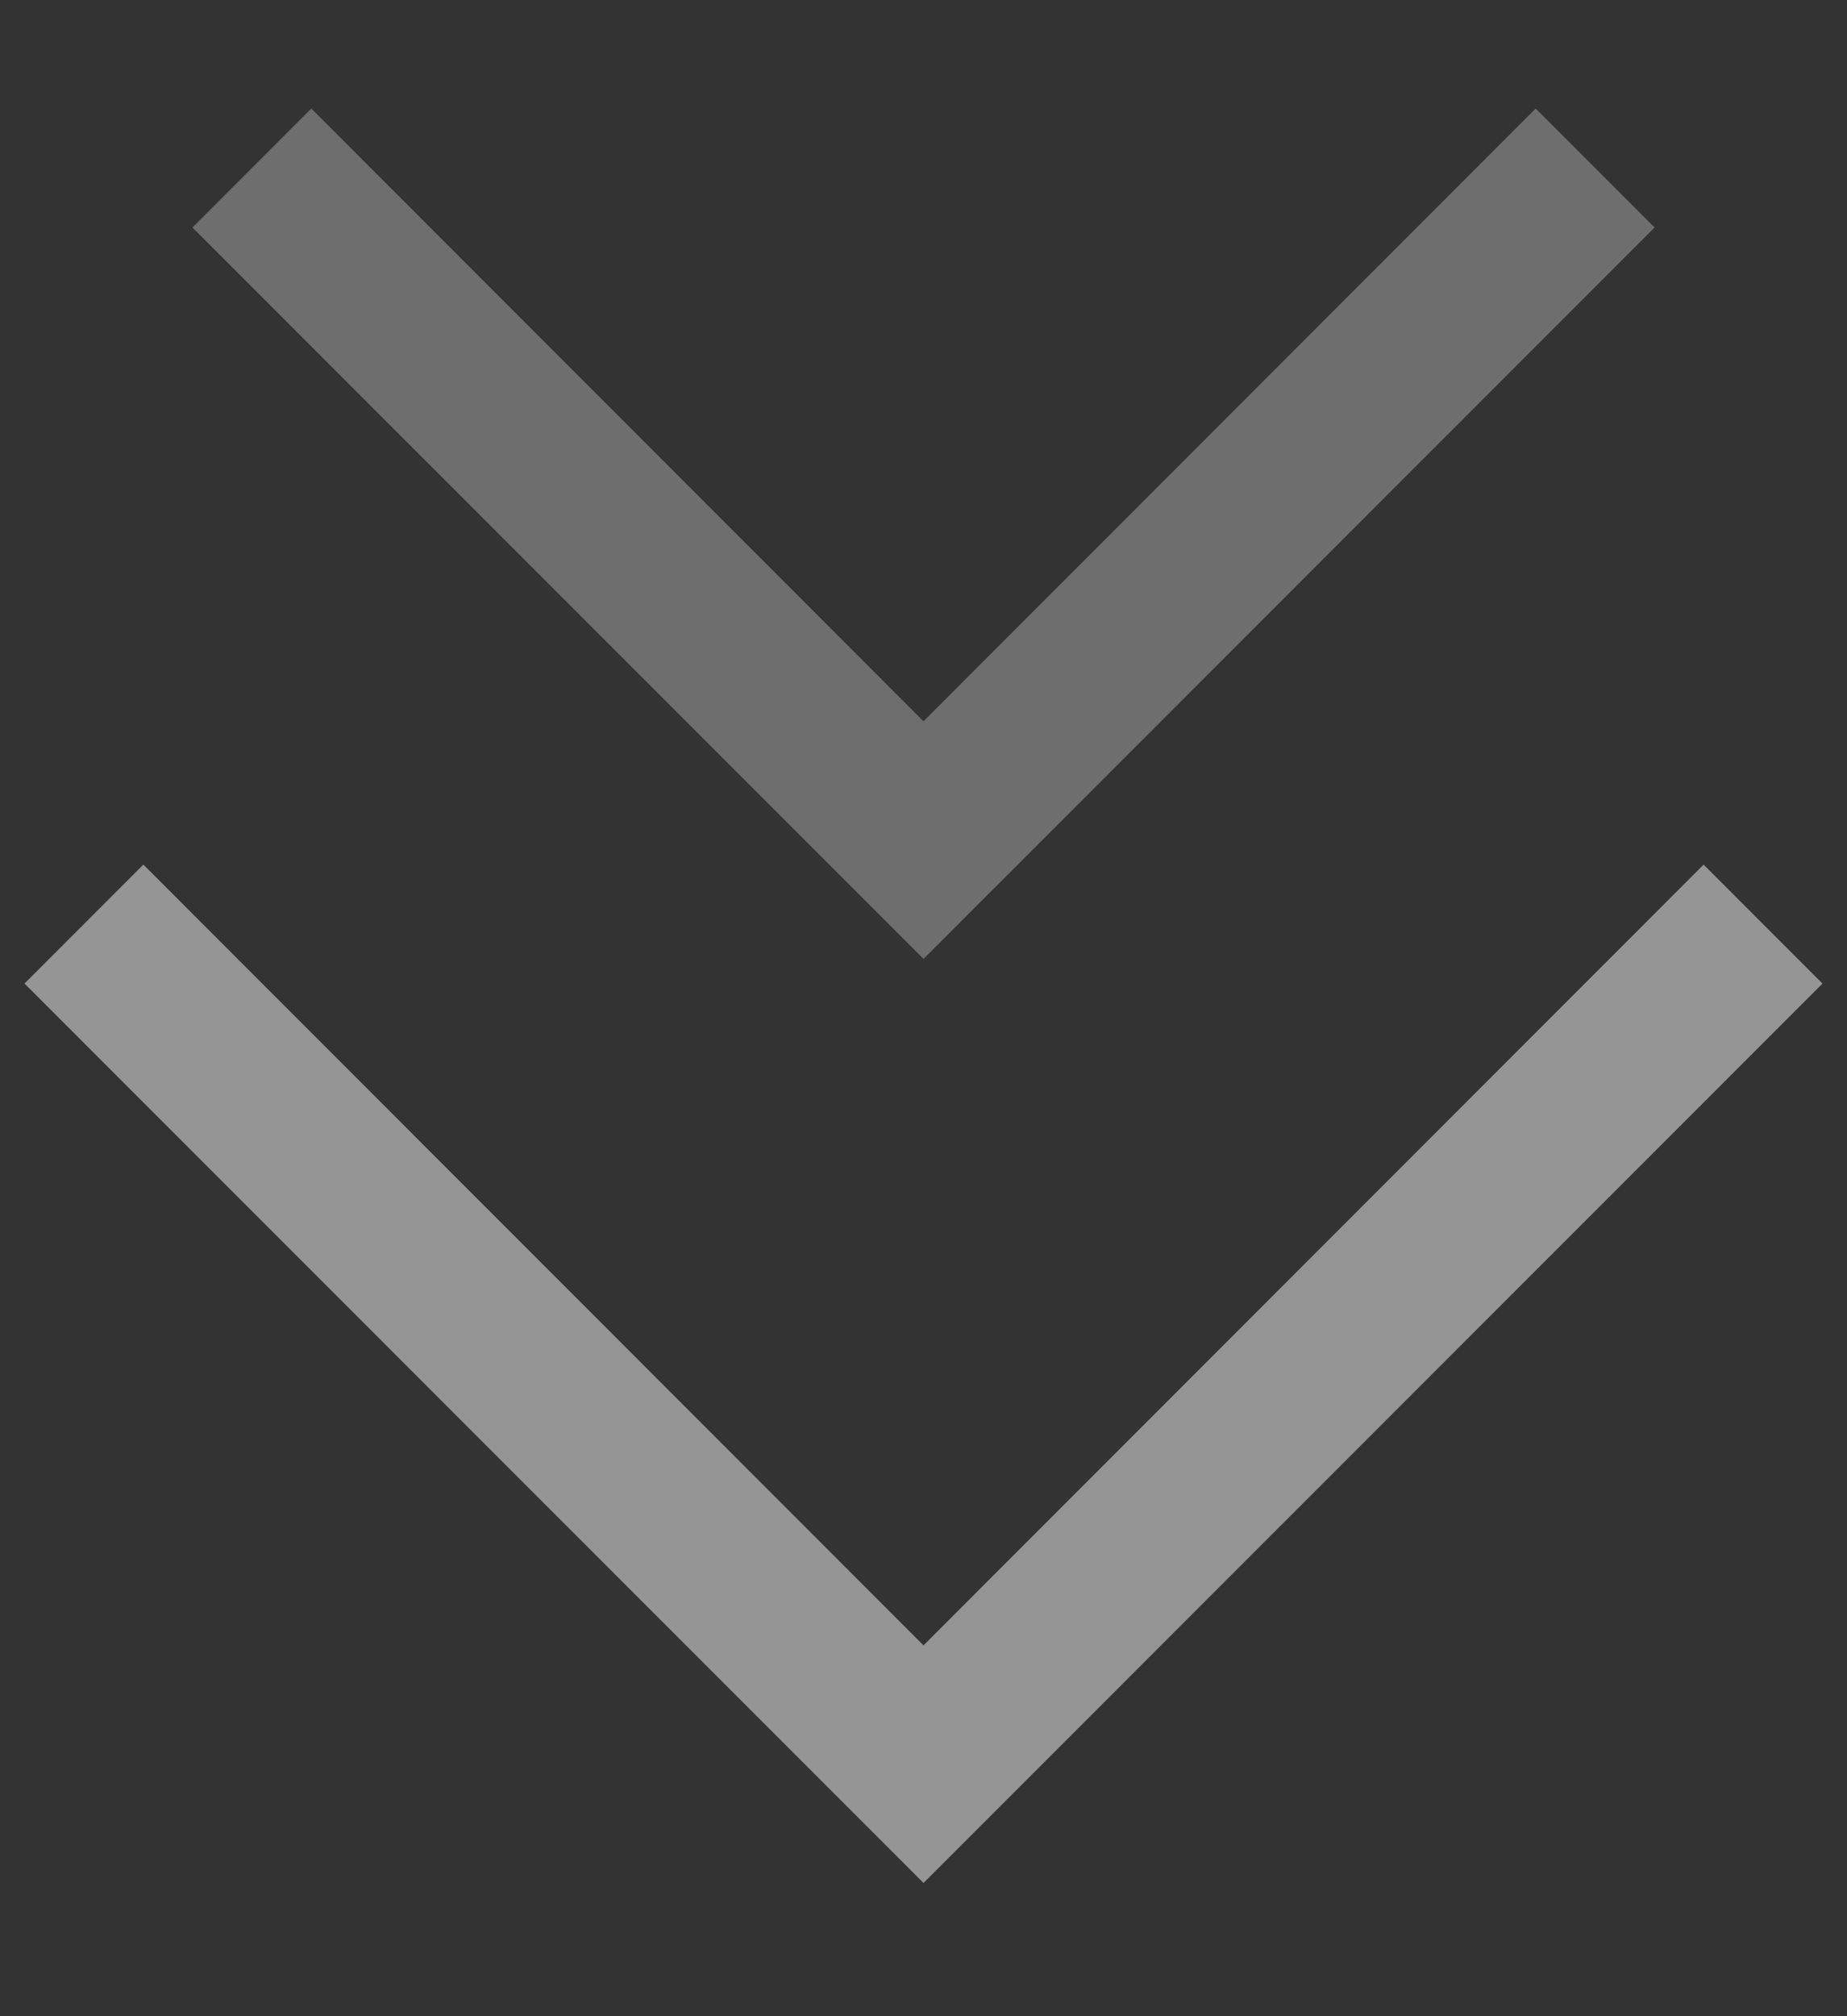 <svg width="11" height="12" viewBox="0 0 11 12" fill="none" xmlns="http://www.w3.org/2000/svg">
<rect x="0" y="0" width="11" height="12" fill="#333333" stroke="none"/>
<path fill-rule="evenodd" clip-rule="evenodd" d="M0.146 5.854L0.854 5.146L5.5 9.793L10.146 5.146L10.854 5.854L5.5 11.207L0.146 5.854Z" fill="#F8F8F8" fill-opacity="0.5"/>
<path fill-rule="evenodd" clip-rule="evenodd" d="M1.146 1.354L1.854 0.646L5.5 4.293L9.146 0.646L9.854 1.354L5.5 5.707L1.146 1.354Z" fill="#F8F8F8" fill-opacity="0.3"/>
</svg>
